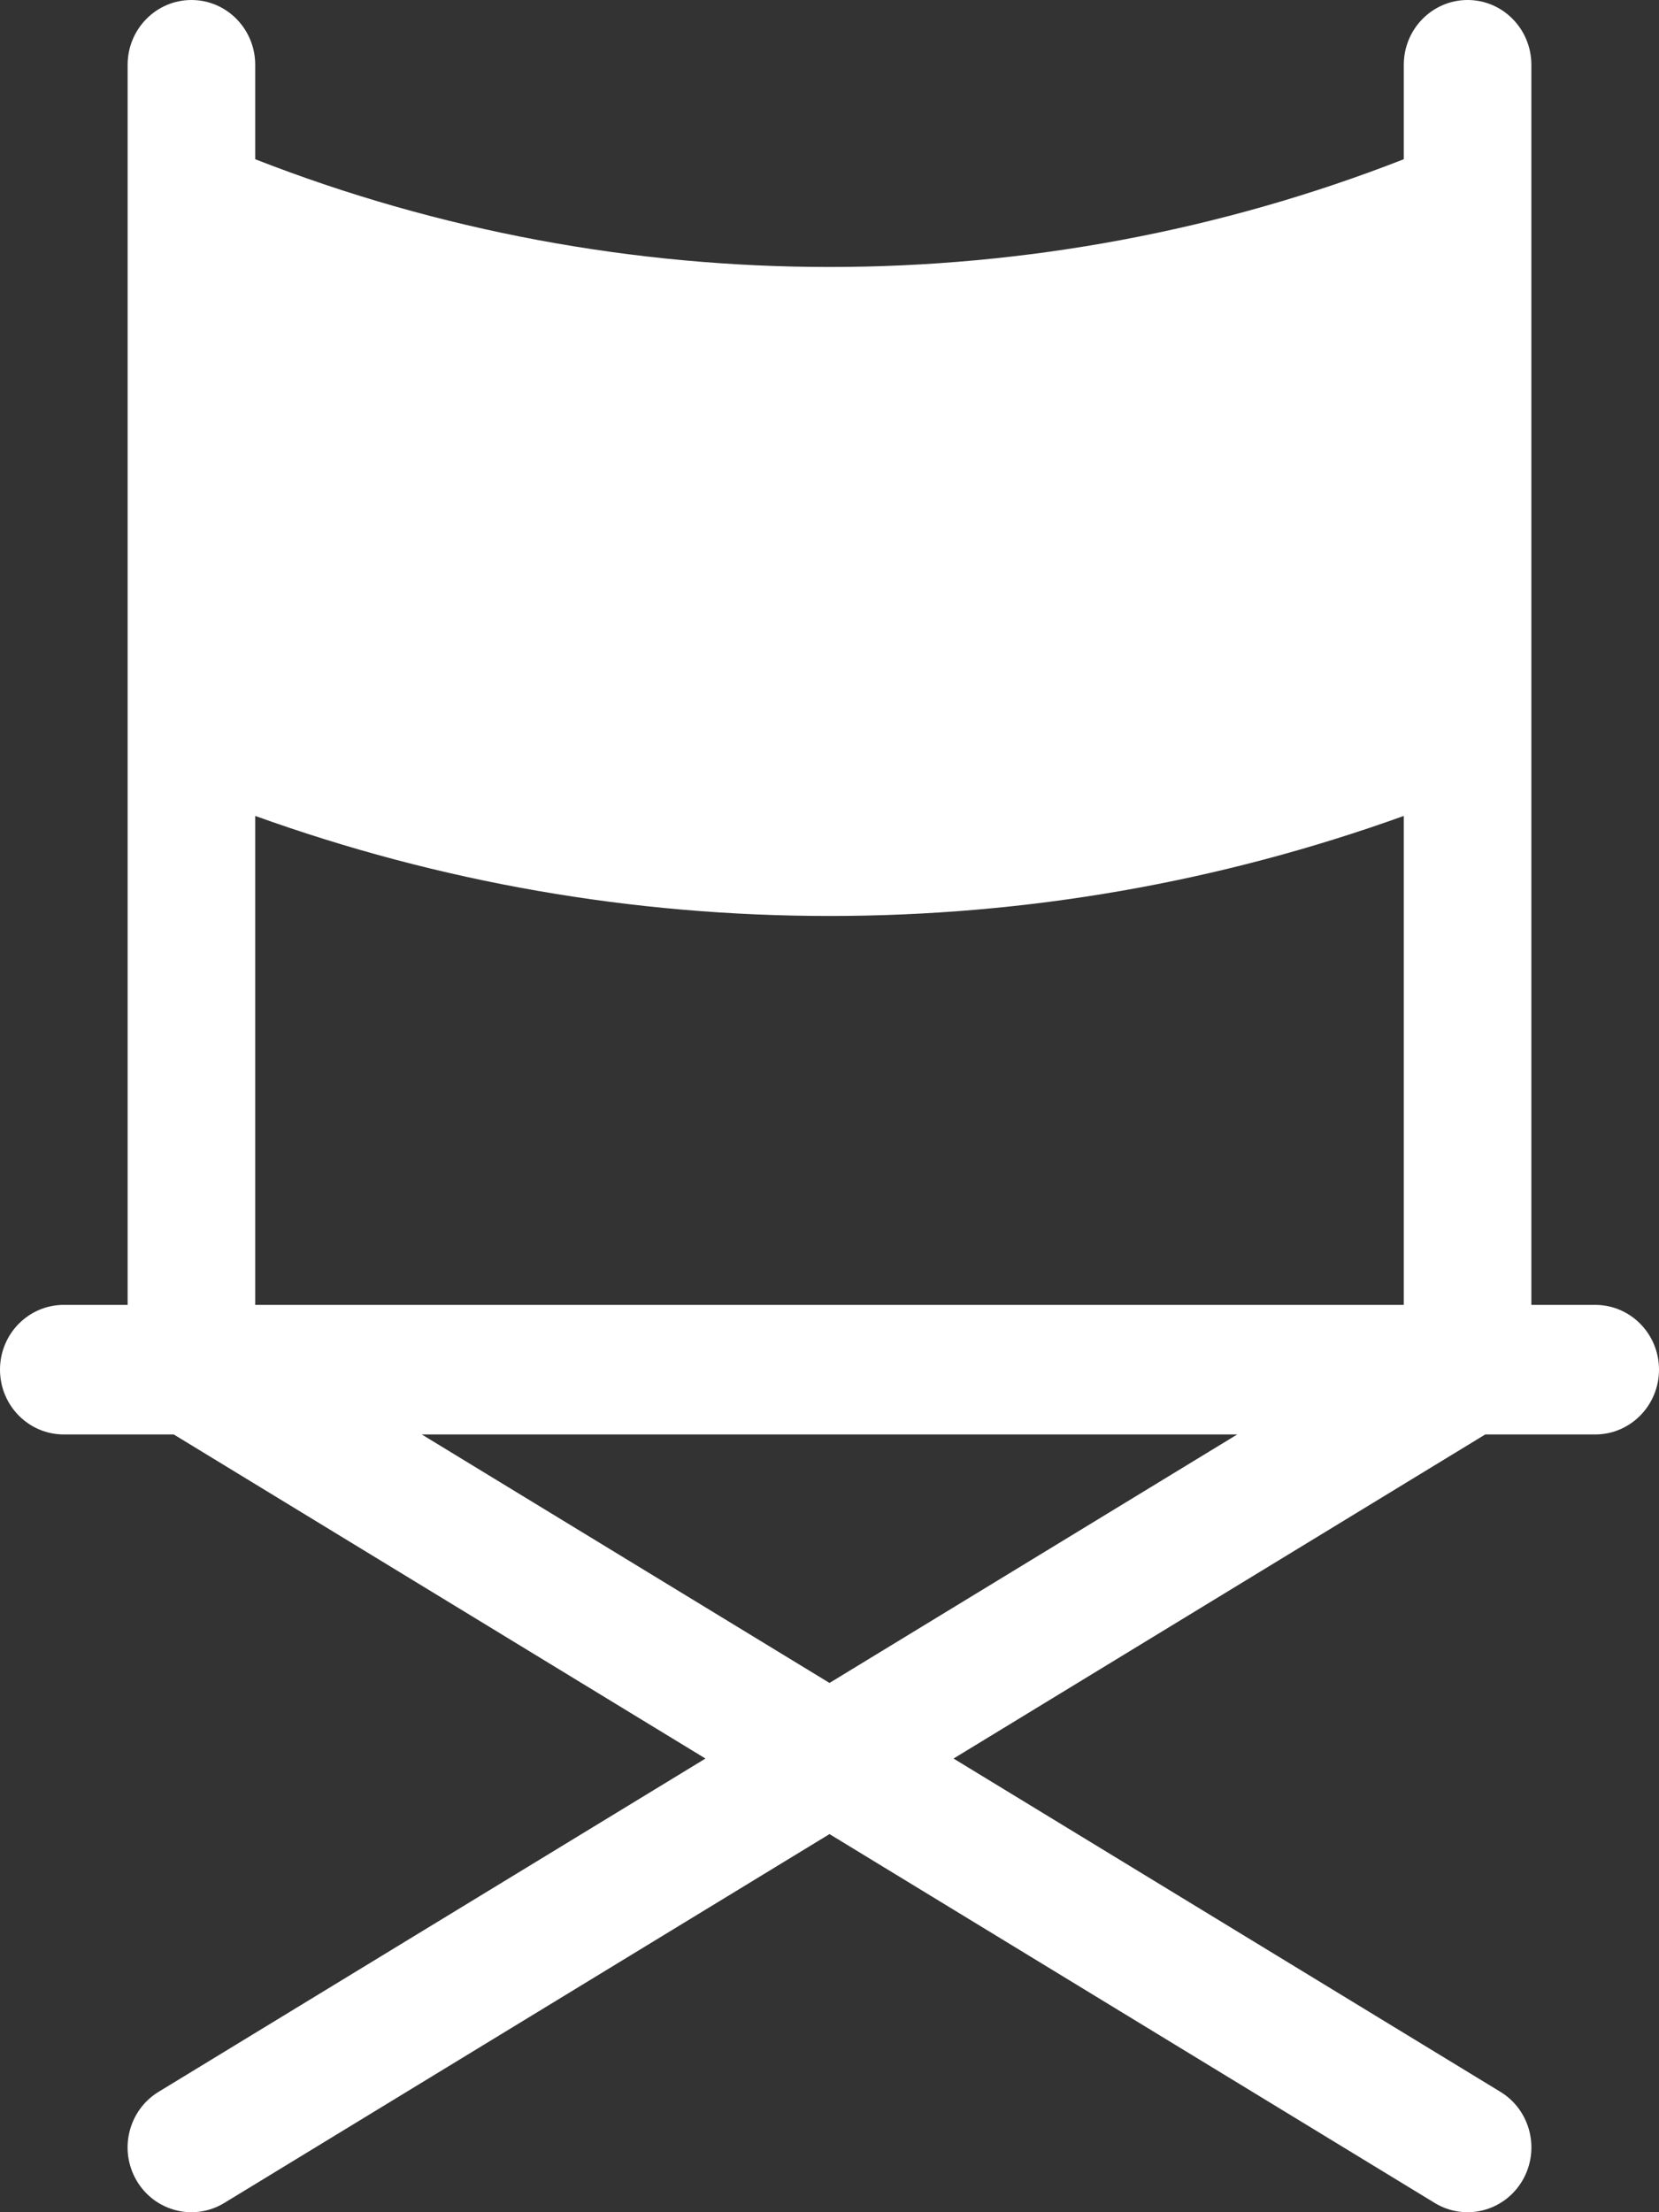 <?xml version="1.0" encoding="UTF-8"?>
<svg width="30px" height="40px" viewBox="0 0 30 40" version="1.1" xmlns="http://www.w3.org/2000/svg" xmlns:xlink="http://www.w3.org/1999/xlink">
    <rect x="0" y="0" width="30" height="40" fill="#333333" stroke="none"/>
    <title>5EA28C00-7183-44EE-9998-CA905E70C2C2</title>
    <g id="Desktop" stroke="none" stroke-width="1" fill="none" fill-rule="evenodd">
        <g id="HOME--" transform="translate(-1000, -519)" fill="#FFFFFF" fill-rule="nonzero">
            <g id="REGIE" transform="translate(960, 100)">
                <g id="Group" transform="translate(30, 419)">
                    <g id="director-chair-(2)" transform="translate(10, 0)">
                        <path d="M28.846,23.594 L27.692,23.594 L27.692,1.172 C27.692,0.525 27.176,0 26.539,0 C25.901,0 25.385,0.525 25.385,1.172 L25.385,2.879 C18.742,5.477 11.258,5.477 4.615,2.879 L4.615,1.172 C4.615,0.525 4.099,0 3.462,0 C2.824,0 2.308,0.525 2.308,1.172 L2.308,23.594 L1.154,23.594 C0.517,23.594 0,24.118 0,24.765 C0,25.413 0.517,25.937 1.154,25.937 L3.142,25.937 L12.757,31.797 L2.868,37.823 C2.321,38.156 2.144,38.876 2.472,39.431 C2.799,39.985 3.508,40.166 4.055,39.833 L15,33.163 L25.945,39.833 C26.493,40.167 27.201,39.984 27.528,39.431 C27.856,38.876 27.679,38.156 27.132,37.823 L17.243,31.797 L26.858,25.937 L28.846,25.937 C29.483,25.937 30,25.413 30,24.765 C30,24.118 29.484,23.594 28.846,23.594 L28.846,23.594 Z M4.615,14.753 C7.953,15.954 11.438,16.562 15,16.562 C18.562,16.562 22.047,15.954 25.385,14.753 L25.385,23.594 L4.615,23.594 L4.615,14.753 Z M15,30.43 L7.627,25.937 L22.373,25.937 L15,30.43 Z" id="Shape"></path>
                    </g>
                </g>
            </g>
        </g>
    </g>
</svg>